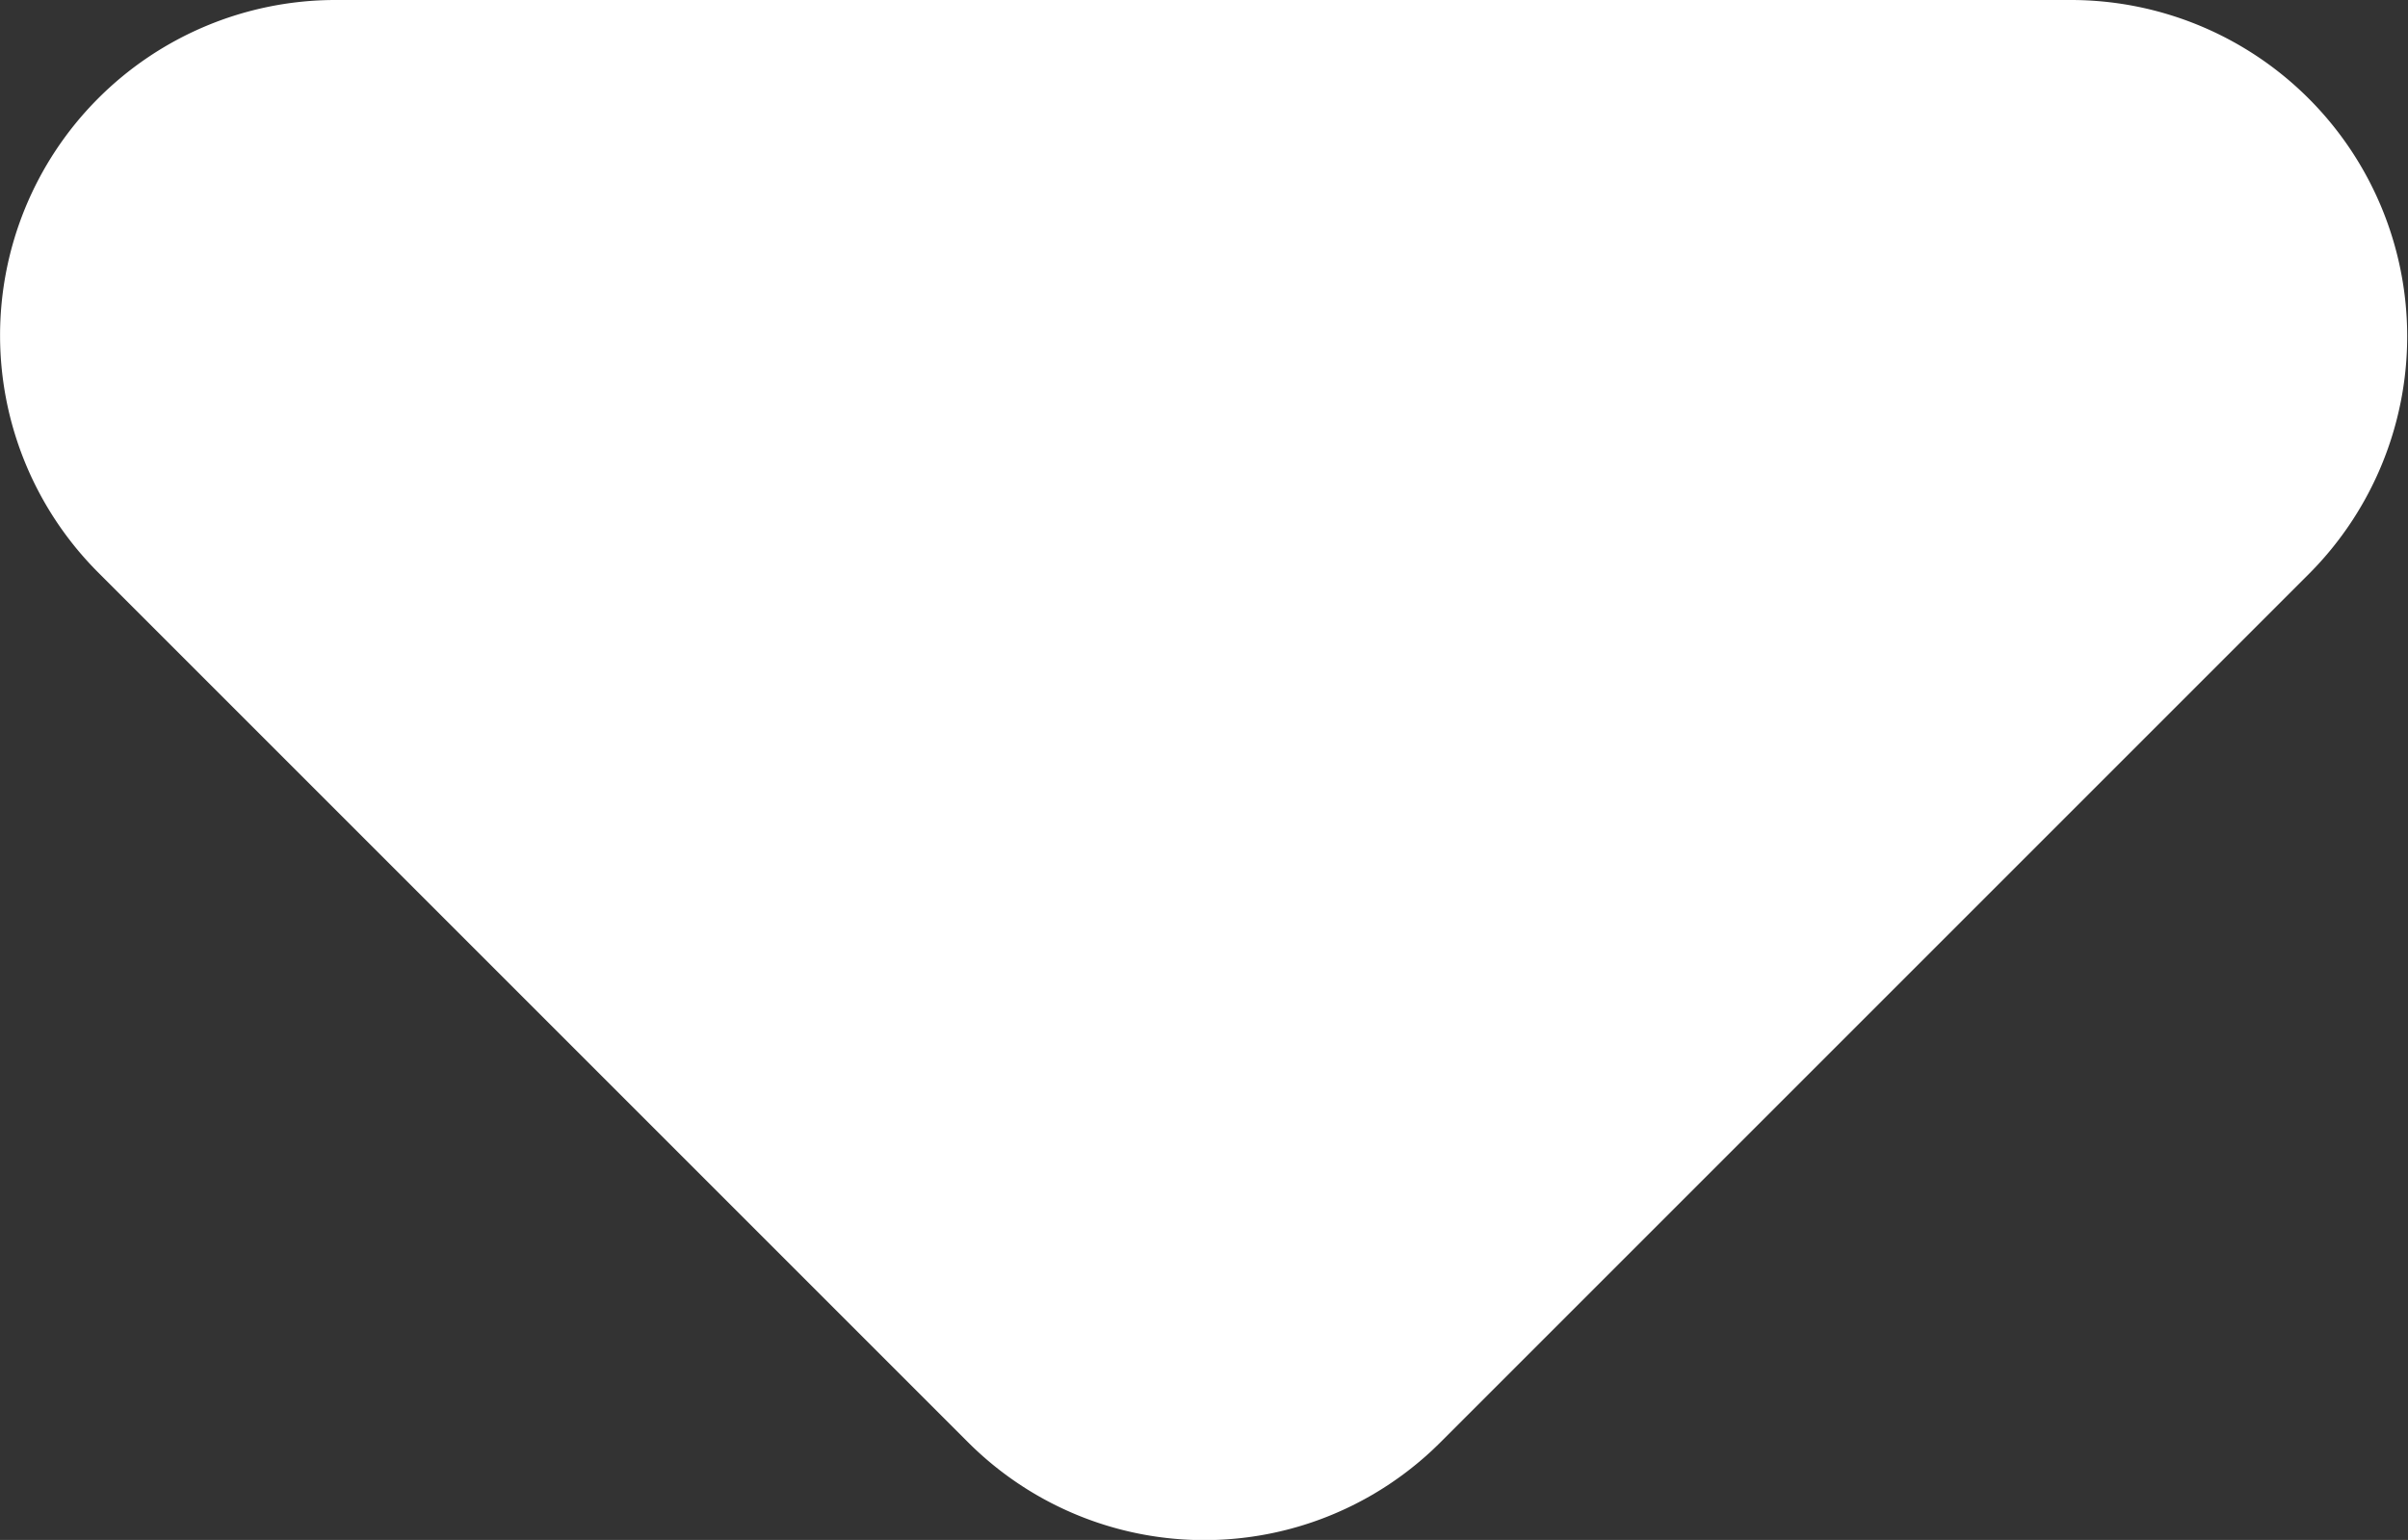 <svg xmlns="http://www.w3.org/2000/svg" width="13.229" height="8.461" viewBox="0 0 13.229 8.461">
  <rect x="0" y="0" width="13.229" height="8.461" fill="#333333" stroke="none"/>
  <path id="Icon" d="M484.249,3442h9.544a1.848,1.848,0,0,1,1.308,3.15l-4.772,4.772a1.835,1.835,0,0,1-2.6,0l-4.772-4.772A1.843,1.843,0,0,1,484.249,3442Z" transform="translate(-482.413 -3442)" fill="#fff"/>
</svg>
